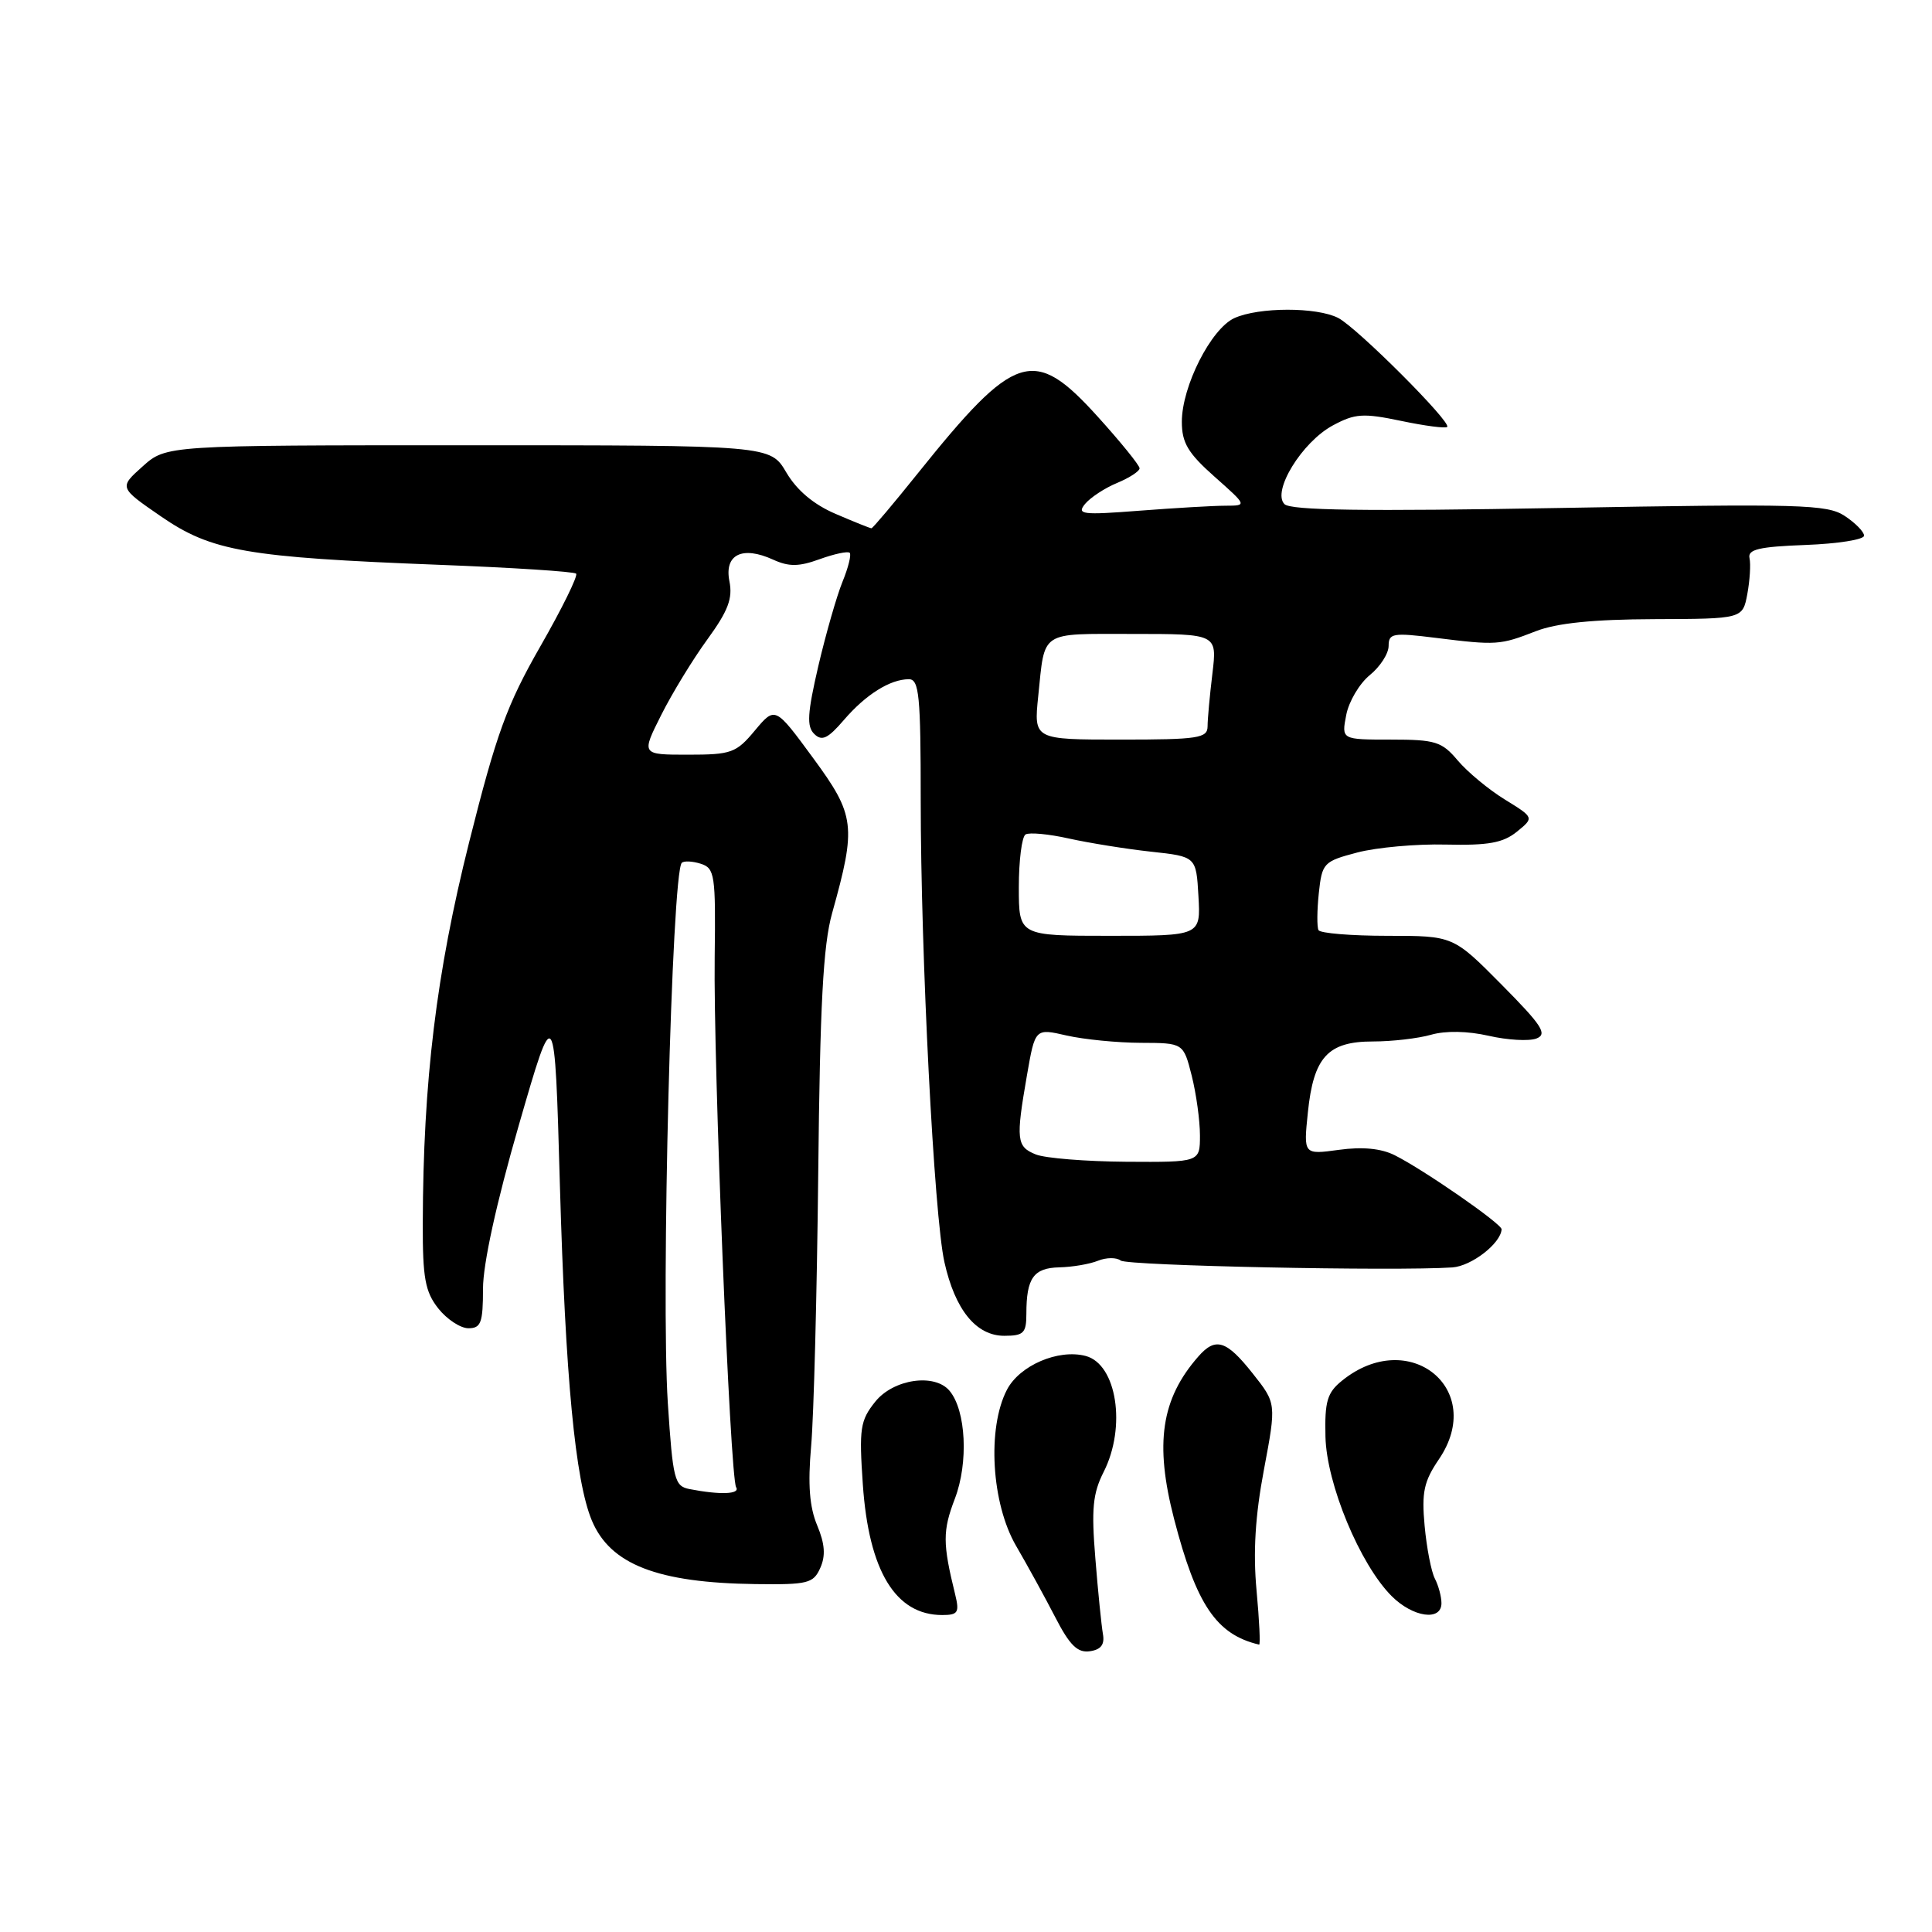 <?xml version="1.0" encoding="UTF-8" standalone="no"?>
<!DOCTYPE svg PUBLIC "-//W3C//DTD SVG 1.1//EN" "http://www.w3.org/Graphics/SVG/1.1/DTD/svg11.dtd" >
<svg xmlns="http://www.w3.org/2000/svg" xmlns:xlink="http://www.w3.org/1999/xlink" version="1.1" viewBox="0 0 256 256">
 <g >
 <path fill="currentColor"
d=" M 146.14 216.50 C 145.95 215.40 145.49 210.90 145.14 206.50 C 144.60 199.94 144.80 197.88 146.24 195.04 C 149.27 189.07 147.98 180.75 143.85 179.67 C 140.22 178.72 135.09 180.93 133.42 184.16 C 130.78 189.25 131.37 199.22 134.64 204.84 C 136.13 207.40 138.47 211.66 139.83 214.30 C 141.74 218.01 142.78 219.03 144.40 218.80 C 145.89 218.59 146.40 217.91 146.14 216.50 Z  M 166.50 210.75 C 166.03 205.68 166.32 200.86 167.48 194.73 C 169.13 185.95 169.13 185.95 165.98 181.98 C 162.50 177.58 161.06 177.14 158.78 179.75 C 153.86 185.36 152.98 191.26 155.57 201.26 C 158.52 212.65 161.18 216.59 166.84 217.92 C 167.02 217.96 166.87 214.74 166.50 210.75 Z  M 126.56 211.25 C 124.90 204.51 124.89 202.85 126.53 198.57 C 128.34 193.82 128.01 186.92 125.83 184.30 C 123.86 181.92 118.36 182.73 115.96 185.75 C 113.98 188.23 113.82 189.29 114.33 196.70 C 115.12 208.17 118.66 214.00 124.84 214.00 C 126.95 214.00 127.15 213.67 126.56 211.25 Z  M 191.00 212.43 C 191.00 211.57 190.61 210.11 190.13 209.18 C 189.65 208.26 189.04 205.11 188.77 202.18 C 188.36 197.73 188.67 196.29 190.67 193.35 C 196.97 184.06 186.70 175.75 177.82 182.95 C 175.86 184.53 175.52 185.69 175.63 190.36 C 175.77 196.62 180.20 207.29 184.40 211.49 C 187.22 214.31 191.00 214.85 191.00 212.43 Z  M 108.69 207.76 C 109.42 206.14 109.30 204.56 108.28 202.12 C 107.26 199.68 107.03 196.71 107.48 191.61 C 107.83 187.70 108.25 171.45 108.42 155.50 C 108.65 133.19 109.07 125.23 110.26 121.00 C 113.49 109.44 113.32 108.04 107.74 100.44 C 102.71 93.59 102.71 93.59 100.03 96.79 C 97.55 99.77 96.91 100.00 91.16 100.00 C 84.97 100.00 84.97 100.00 87.61 94.75 C 89.06 91.86 91.82 87.34 93.74 84.71 C 96.48 80.94 97.11 79.29 96.65 77.01 C 95.95 73.48 98.35 72.29 102.43 74.15 C 104.54 75.11 105.84 75.10 108.62 74.09 C 110.56 73.39 112.35 73.01 112.59 73.25 C 112.83 73.50 112.40 75.22 111.63 77.10 C 110.87 78.97 109.43 83.99 108.43 88.26 C 106.98 94.53 106.87 96.27 107.90 97.26 C 108.91 98.25 109.70 97.87 111.83 95.39 C 114.72 92.03 117.95 90.00 120.43 90.00 C 121.79 90.00 122.00 92.15 122.00 106.00 C 122.00 126.56 123.77 161.13 125.14 167.24 C 126.55 173.56 129.34 177.00 133.07 177.00 C 135.64 177.00 136.00 176.64 136.00 174.08 C 136.00 169.35 136.95 168.01 140.36 167.93 C 142.09 167.89 144.40 167.50 145.50 167.05 C 146.60 166.61 147.95 166.60 148.50 167.03 C 149.39 167.72 184.89 168.45 192.45 167.94 C 194.99 167.76 198.86 164.76 198.97 162.89 C 199.01 162.18 188.69 155.02 184.80 153.07 C 183.00 152.17 180.53 151.93 177.41 152.36 C 172.72 153.00 172.72 153.00 173.30 147.40 C 174.05 140.07 175.95 138.00 181.91 138.00 C 184.44 138.00 187.91 137.60 189.62 137.11 C 191.55 136.56 194.46 136.61 197.27 137.25 C 199.76 137.82 202.60 137.98 203.58 137.61 C 205.08 137.03 204.34 135.89 198.96 130.46 C 192.56 124.00 192.56 124.00 183.84 124.00 C 179.04 124.00 174.94 123.66 174.71 123.25 C 174.49 122.84 174.51 120.63 174.75 118.34 C 175.18 114.35 175.37 114.14 179.85 112.96 C 182.41 112.29 187.69 111.81 191.59 111.91 C 197.20 112.04 199.16 111.69 200.99 110.21 C 203.29 108.34 203.29 108.34 199.40 105.94 C 197.25 104.62 194.45 102.29 193.16 100.77 C 191.05 98.26 190.20 98.00 184.29 98.00 C 177.75 98.00 177.75 98.00 178.38 94.75 C 178.72 92.96 180.13 90.58 181.50 89.46 C 182.88 88.34 184.00 86.60 184.00 85.58 C 184.00 83.91 184.57 83.81 190.25 84.52 C 198.30 85.52 198.75 85.49 203.50 83.64 C 206.27 82.56 211.09 82.07 219.20 82.04 C 230.91 82.00 230.91 82.00 231.53 78.71 C 231.86 76.91 232.00 74.77 231.82 73.96 C 231.56 72.80 233.07 72.44 239.25 72.21 C 243.51 72.05 247.00 71.50 247.00 70.98 C 247.00 70.47 245.84 69.29 244.43 68.36 C 242.10 66.83 238.63 66.74 206.60 67.31 C 180.81 67.77 171.03 67.63 170.20 66.80 C 168.51 65.11 172.52 58.57 176.61 56.37 C 179.55 54.79 180.62 54.72 185.65 55.77 C 188.79 56.43 191.54 56.79 191.76 56.57 C 192.37 55.97 179.82 43.42 177.32 42.13 C 174.48 40.67 166.80 40.68 163.56 42.15 C 160.47 43.56 156.60 51.19 156.60 55.89 C 156.60 58.67 157.41 60.04 160.93 63.16 C 165.26 67.00 165.26 67.00 162.38 67.01 C 160.80 67.01 155.68 67.31 151.00 67.67 C 143.38 68.26 142.63 68.17 143.78 66.77 C 144.49 65.92 146.40 64.66 148.03 63.99 C 149.66 63.31 151.00 62.44 151.00 62.05 C 151.00 61.66 148.49 58.56 145.42 55.17 C 136.97 45.84 134.54 46.61 121.59 62.75 C 118.39 66.74 115.64 70.00 115.47 70.00 C 115.30 70.00 113.18 69.15 110.74 68.10 C 107.83 66.86 105.59 64.98 104.19 62.60 C 102.07 59.00 102.07 59.00 62.05 59.00 C 22.03 59.00 22.03 59.00 18.90 61.80 C 15.77 64.60 15.77 64.60 21.32 68.42 C 28.04 73.05 32.68 73.85 58.17 74.84 C 67.90 75.21 76.07 75.74 76.34 76.01 C 76.61 76.28 74.49 80.60 71.62 85.61 C 67.16 93.40 65.79 97.16 62.16 111.61 C 57.81 128.95 56.07 143.23 56.02 162.12 C 56.00 169.34 56.33 171.16 58.07 173.37 C 59.21 174.81 61.01 176.00 62.07 176.00 C 63.73 176.00 64.00 175.27 64.00 170.76 C 64.00 167.48 65.78 159.36 68.75 149.08 C 73.50 132.64 73.50 132.64 74.19 157.07 C 74.92 182.55 76.22 196.19 78.42 201.47 C 80.86 207.30 87.10 209.73 100.10 209.90 C 107.05 209.99 107.78 209.81 108.69 207.76 Z  M 91.36 197.31 C 89.37 196.92 89.16 196.06 88.49 185.91 C 87.57 171.70 89.01 115.66 90.34 114.33 C 90.62 114.05 91.75 114.10 92.85 114.45 C 94.71 115.04 94.84 115.90 94.70 126.79 C 94.51 140.90 96.74 195.76 97.54 197.07 C 98.12 198.00 95.41 198.10 91.36 197.31 Z  M 137.25 152.97 C 134.69 151.94 134.59 151.04 136.08 142.46 C 137.16 136.25 137.16 136.25 141.33 137.21 C 143.62 137.73 148.05 138.17 151.16 138.18 C 156.81 138.20 156.81 138.20 157.91 142.54 C 158.51 144.93 159.00 148.49 159.00 150.44 C 159.00 154.00 159.00 154.00 149.25 153.94 C 143.89 153.90 138.49 153.47 137.25 152.97 Z  M 135.00 117.56 C 135.00 114.02 135.40 110.87 135.89 110.57 C 136.38 110.27 138.97 110.51 141.64 111.11 C 144.31 111.70 149.20 112.49 152.50 112.85 C 158.50 113.50 158.50 113.50 158.80 118.75 C 159.10 124.00 159.10 124.00 147.05 124.00 C 135.00 124.00 135.00 124.00 135.00 117.56 Z  M 137.57 92.25 C 138.48 83.46 137.66 84.00 150.11 84.00 C 161.28 84.00 161.28 84.00 160.65 89.25 C 160.30 92.14 160.01 95.29 160.01 96.25 C 160.00 97.81 158.78 98.00 148.49 98.00 C 136.98 98.00 136.98 98.00 137.57 92.25 Z "/>
</g>
</svg>